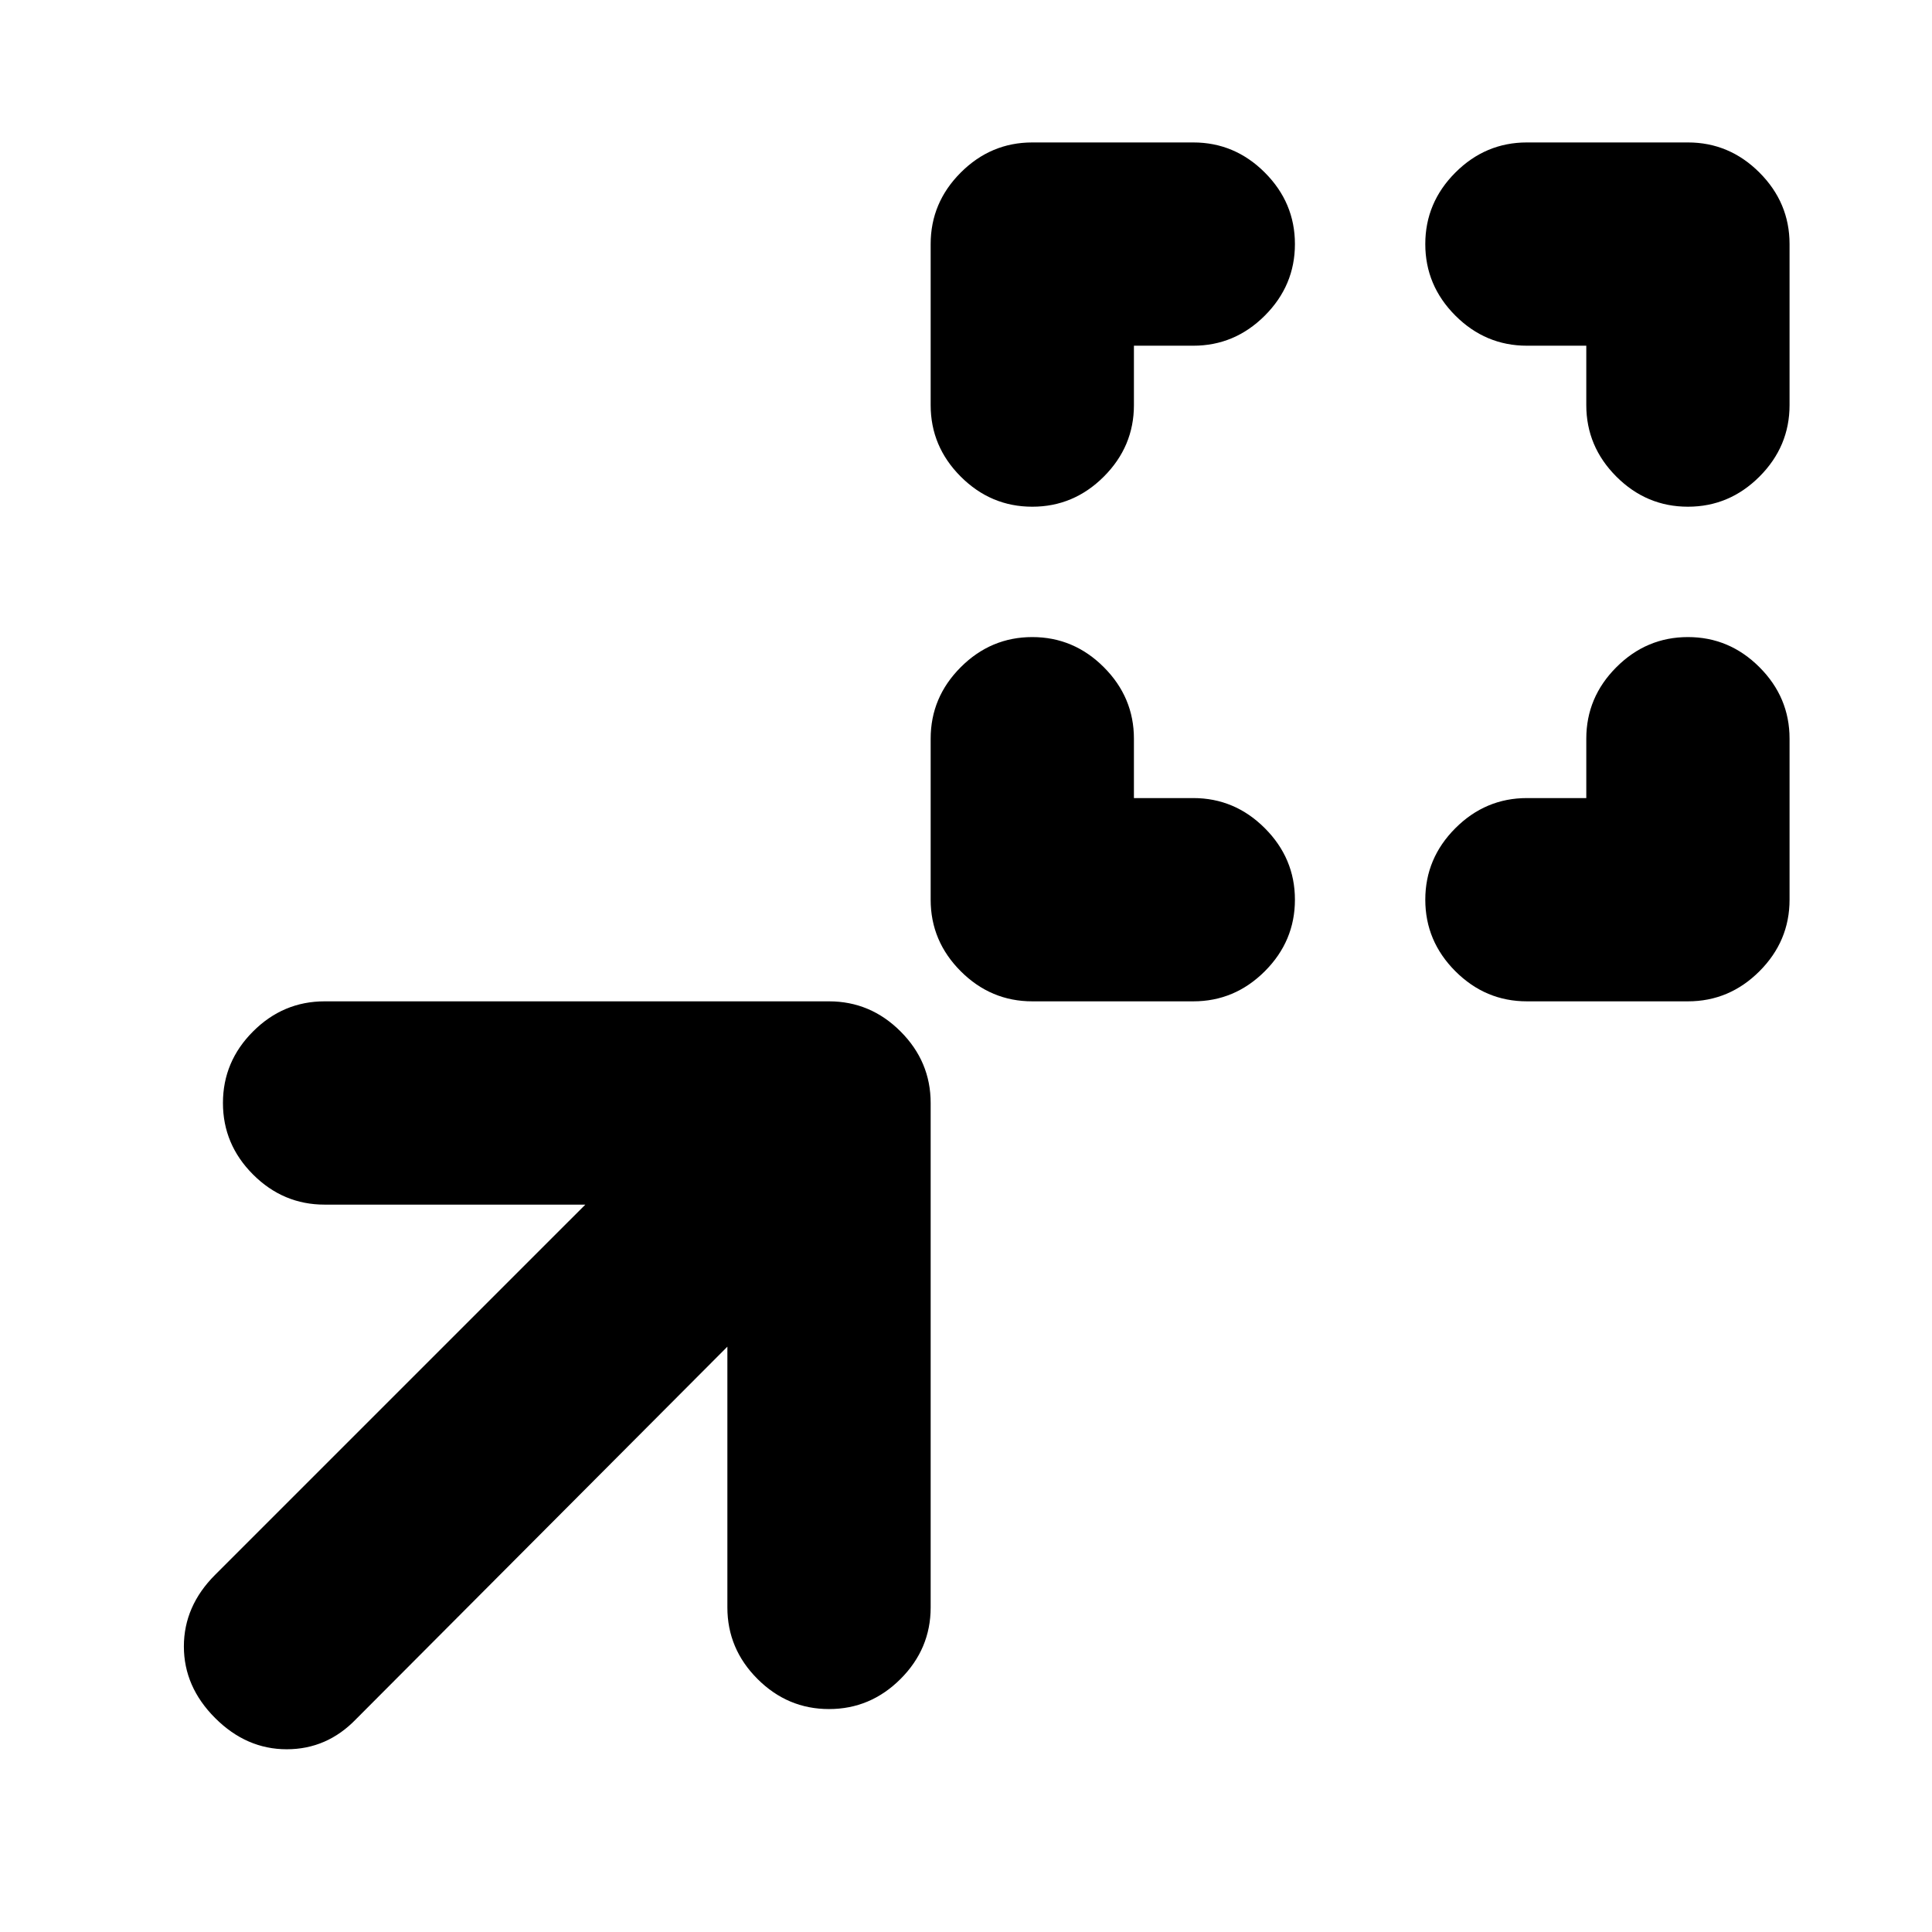 <svg xmlns="http://www.w3.org/2000/svg" height="24" viewBox="0 -960 960 960" width="24"><path d="M563.44-563.44h29.5q20.58 0 35.54 14.96t14.96 35.54q0 20.59-14.96 35.55-14.96 14.95-35.54 14.95h-80q-20.59 0-35.55-14.95-14.95-14.96-14.95-35.55v-80q0-20.58 14.95-35.54 14.96-14.96 35.55-14.96 20.58 0 35.54 14.96t14.96 35.54v29.5Zm224.78 0v-29.5q0-20.58 14.95-35.54 14.96-14.96 35.55-14.96 20.58 0 35.54 14.96t14.96 35.54v80q0 20.59-14.96 35.55-14.96 14.95-35.54 14.95h-80q-20.59 0-35.55-14.95-14.95-14.96-14.95-35.55 0-20.58 14.95-35.54 14.96-14.96 35.55-14.96h29.5ZM563.44-788.22v29.5q0 20.59-14.96 35.55-14.96 14.95-35.54 14.95-20.59 0-35.55-14.95-14.95-14.96-14.95-35.55v-80q0-20.58 14.95-35.54 14.96-14.96 35.55-14.96h80q20.58 0 35.54 14.96t14.96 35.54q0 20.59-14.96 35.55-14.96 14.95-35.54 14.95h-29.5Zm224.78 0h-29.5q-20.59 0-35.55-14.95-14.95-14.96-14.95-35.55 0-20.58 14.95-35.54 14.96-14.96 35.55-14.96h80q20.58 0 35.54 14.96t14.96 35.54v80q0 20.59-14.96 35.55-14.96 14.95-35.54 14.95-20.59 0-35.55-14.95-14.95-14.96-14.95-35.55v-29.5ZM361.43-290.85 176.98-105.83Q162.52-90.8 142.47-90.8q-20.06 0-35.58-15.53-15.52-15.52-15.52-35.57 0-20.06 15.52-35.58l183.96-183.95H161.28q-20.58 0-35.54-14.96t-14.96-35.54q0-20.59 14.96-35.55 14.96-14.96 35.54-14.96h250.65q20.59 0 35.55 14.96 14.96 14.96 14.96 35.55v250.65q0 20.58-14.96 35.54t-35.55 14.96q-20.58 0-35.54-14.96t-14.96-35.54v-129.57Z"/></svg>